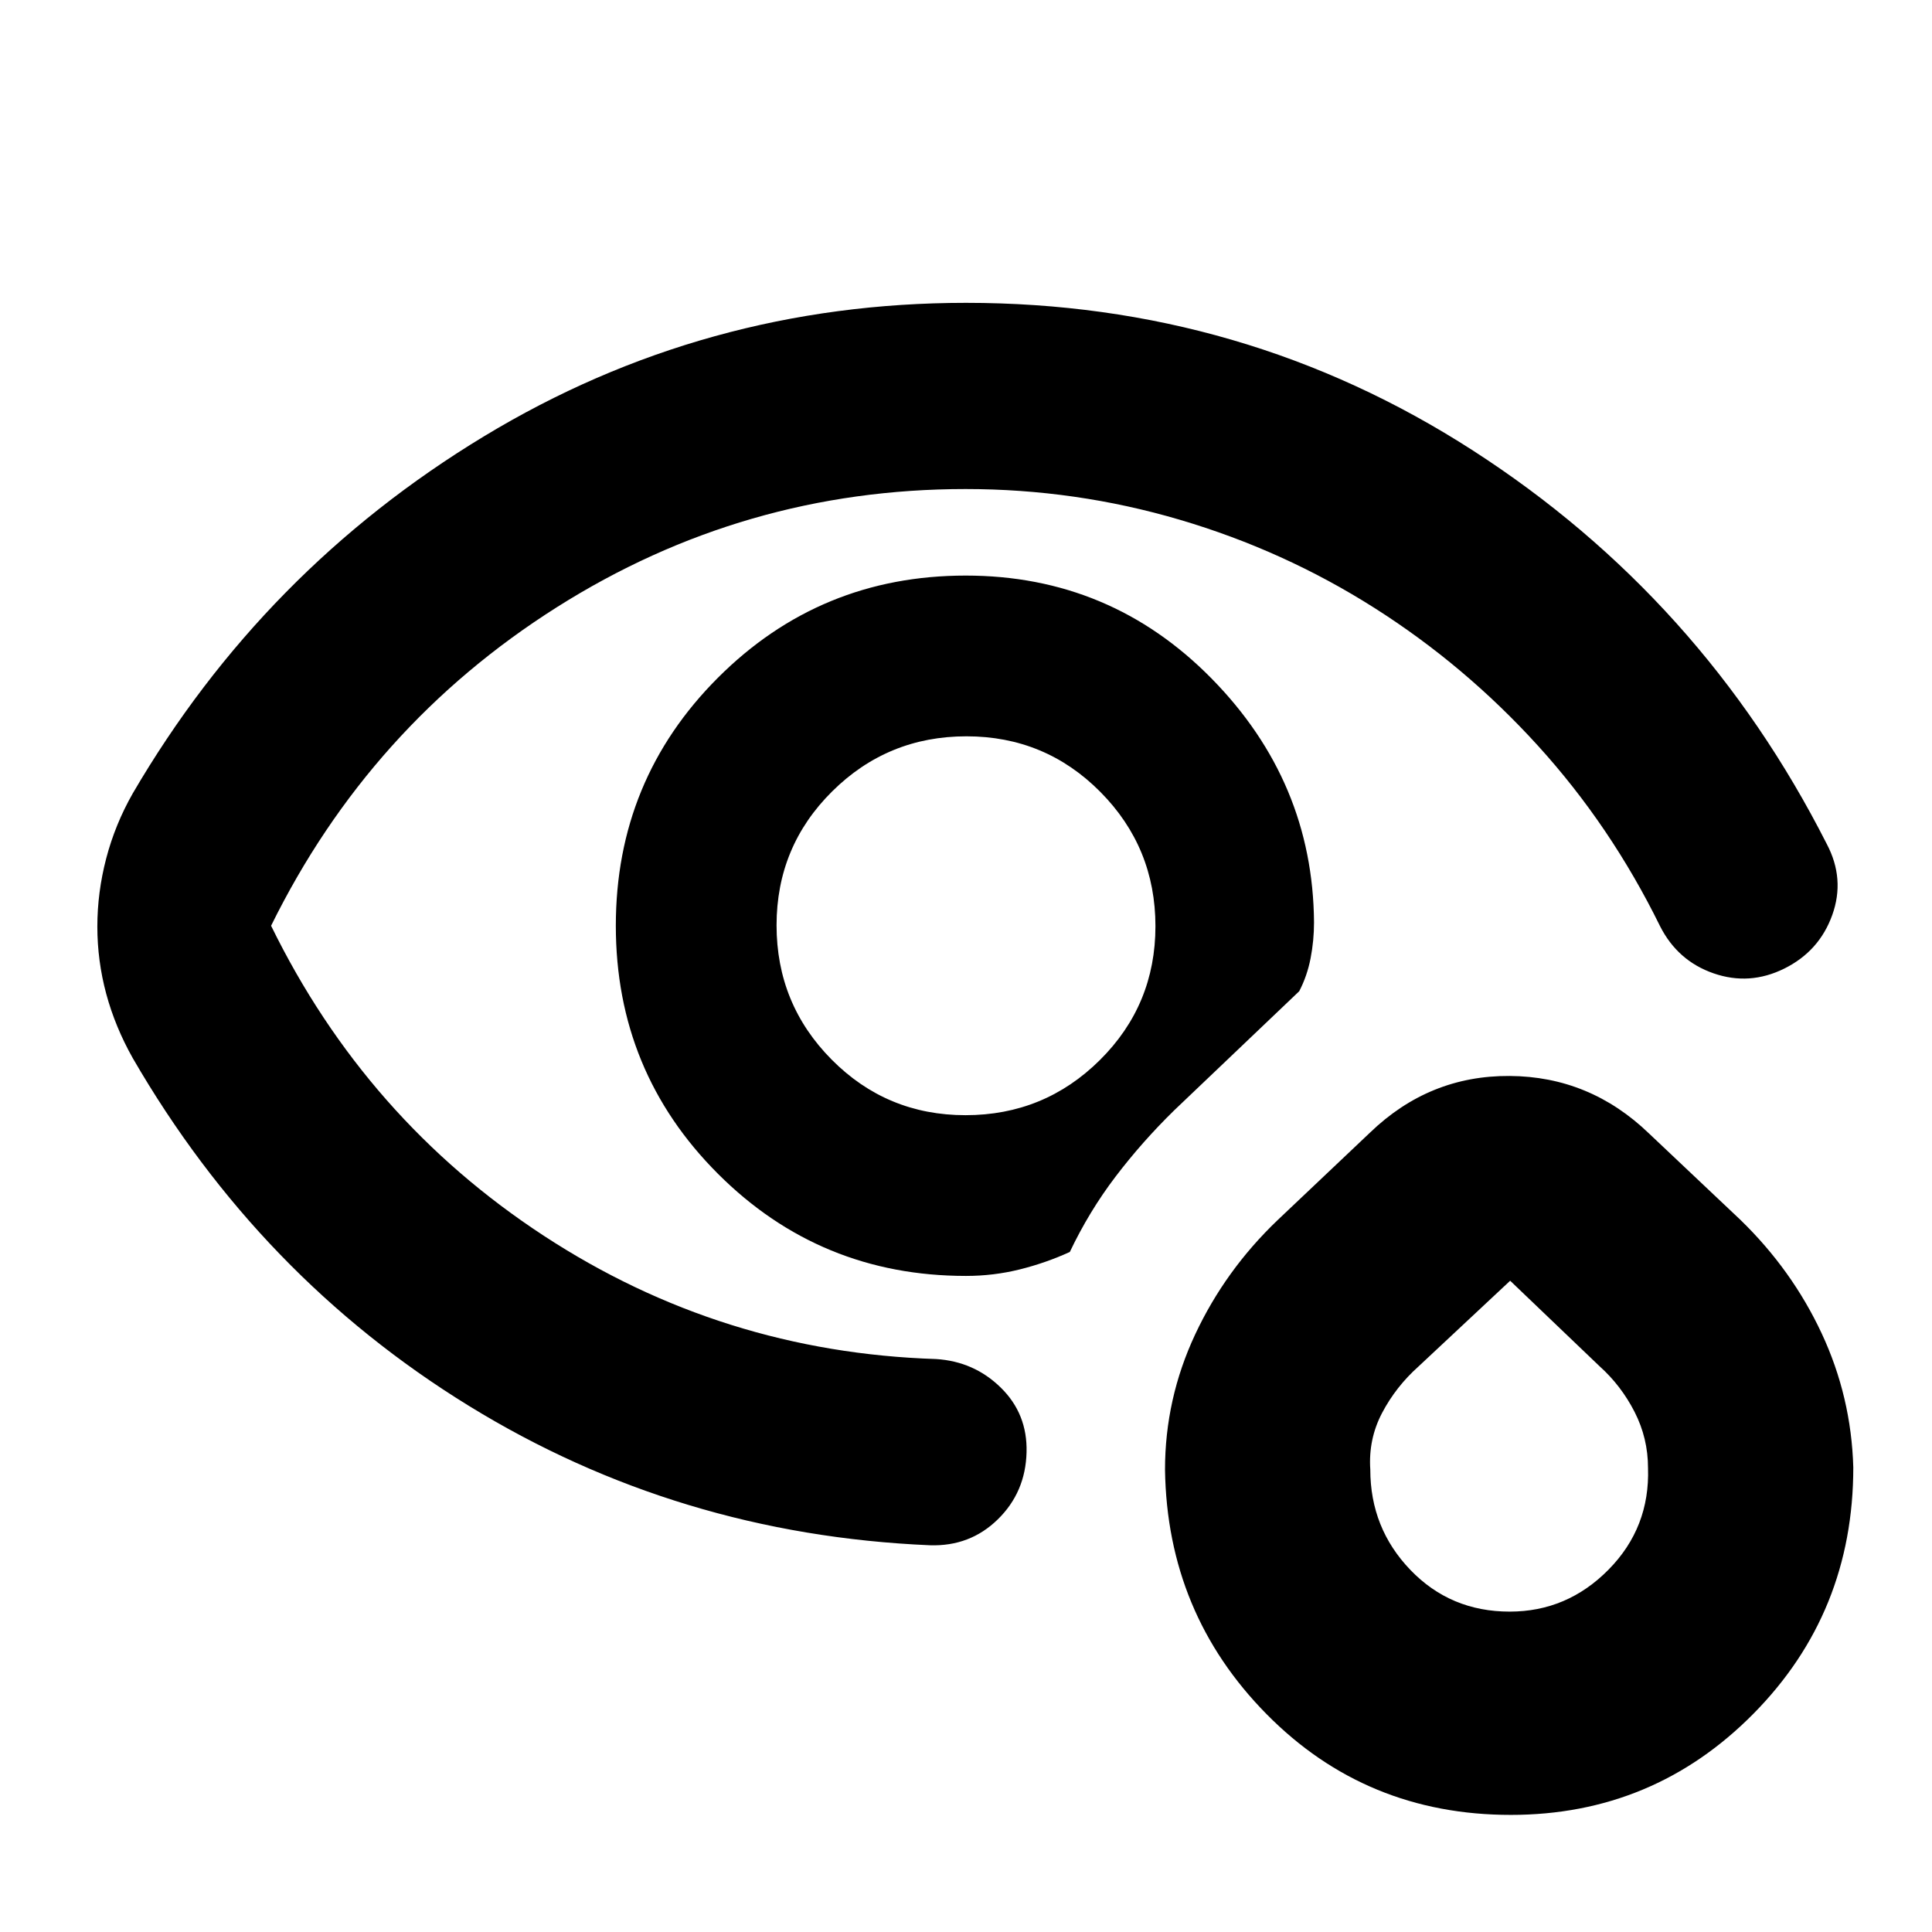 <svg xmlns="http://www.w3.org/2000/svg" height="24" viewBox="0 -960 960 960" width="24"><path d="M483.57-500Zm-435.2.4q0-17 4.41-33.88 4.42-16.89 13.18-32.28 64.89-111.07 174.49-177.41Q350.06-809.52 480-809.52q138.09 0 251.95 73.42Q845.8-662.67 907.7-540.65q9.19 17.39 2.73 35.34-6.46 17.96-23.77 26.56-17.31 8.6-35.18 2.4-17.87-6.19-26.61-23.45-24.48-49.84-60.71-89.7-36.23-39.87-81.23-68.43-45-28.57-96.75-43.82T479.78-717q-110.28 0-203.18 58.78Q183.7-599.43 134.7-500q47.1 96.22 135.53 154.05 88.42 57.84 194.94 61.25 18.89 1.2 32.15 14.23 13.27 13.03 12.77 32.08-.5 19.89-14.3 33.37-13.79 13.48-33.68 12.85-125.29-5.35-229.25-69.35-103.97-64-166.9-172.72-8.76-15.57-13.18-31.96-4.41-16.4-4.41-33.4ZM480-326q-72.5 0-123.25-50.75T306-500q0-72.5 50.75-123.25T479.85-674q71.88 0 122.2 51.18 50.32 51.19 50.88 121.12 0 9.05-1.71 17.87-1.72 8.83-5.65 16.37l-62.16 59.22q-15.87 15.52-29.07 32.86-13.19 17.34-22.75 37.47-11.92 5.45-24.9 8.68Q493.71-326 480-326Zm-.22-79.87q39.13 0 66.74-27.39 27.61-27.39 27.61-66.52 0-39.13-27.39-66.74-27.39-27.61-66.52-27.61-39.13 0-66.74 27.39-27.61 27.39-27.61 66.52 0 39.13 27.39 66.74 27.39 27.61 66.52 27.61Zm270.9 347.68q-71.94 0-121.33-50.07-49.4-50.07-50.46-121.45 0-35.22 14.97-67.2 14.97-31.99 41.05-56.89l45.89-43.46q29.42-28.35 69.31-28.1t69.3 28.6l45.46 42.96q25.63 24.9 40.32 56.37 14.7 31.48 15.7 66.55 0 72.25-49.67 122.47-49.68 50.22-120.54 50.22Zm-.52-101.01q28.58 0 49.15-20.89 20.58-20.89 19.58-50.48 0-14.8-6.68-27.87-6.68-13.06-17.36-22.65l-44.46-42.52-45.46 42.52q-11.3 10.08-18.17 23.15-6.87 13.07-5.87 28.12 0 29.17 19.92 49.9 19.91 20.72 49.35 20.72Zm.23-82.73Z"/></svg>
